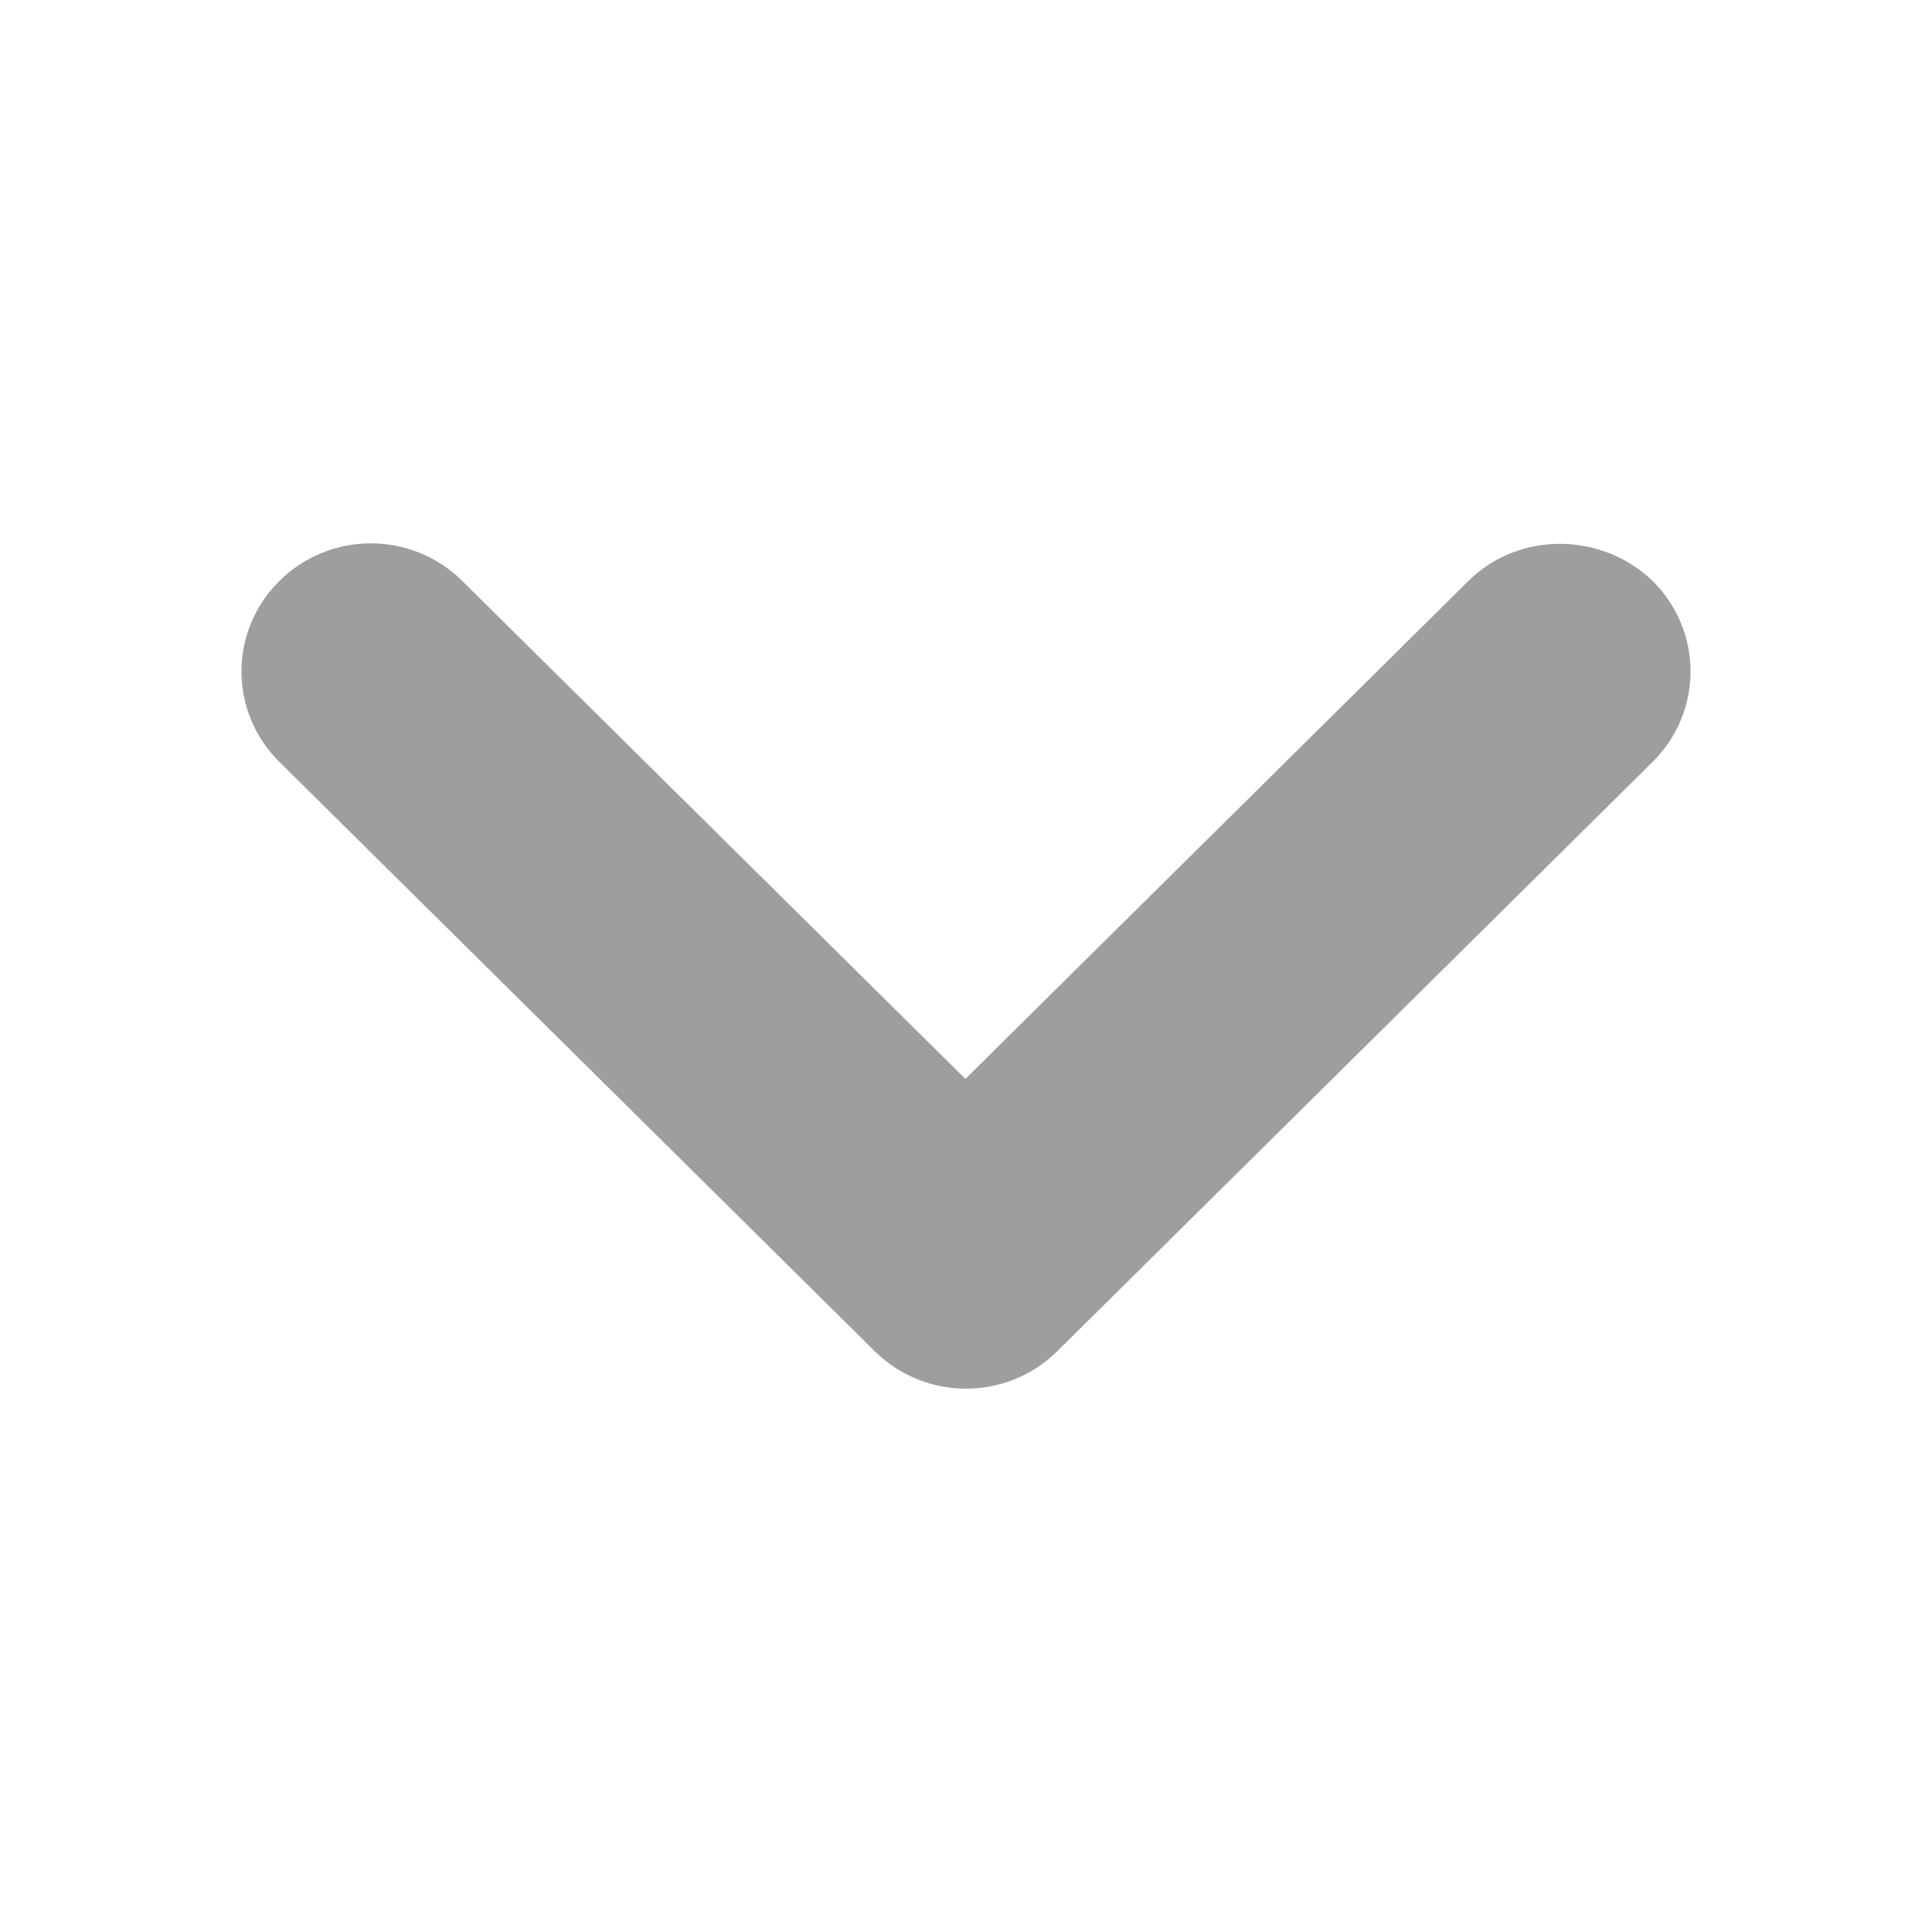 <svg width="16" height="16" viewBox="0 0 16 16" fill="none" xmlns="http://www.w3.org/2000/svg">
<path d="M12.161 4.811L7.995 8.935L3.828 4.811C3.409 4.396 2.733 4.396 2.314 4.811C1.895 5.226 1.895 5.895 2.314 6.31L7.243 11.189C7.662 11.604 8.338 11.604 8.757 11.189L13.686 6.31C14.105 5.895 14.105 5.226 13.686 4.811C13.267 4.407 12.58 4.396 12.161 4.811Z" fill="#9E9E9E"/>
</svg>
